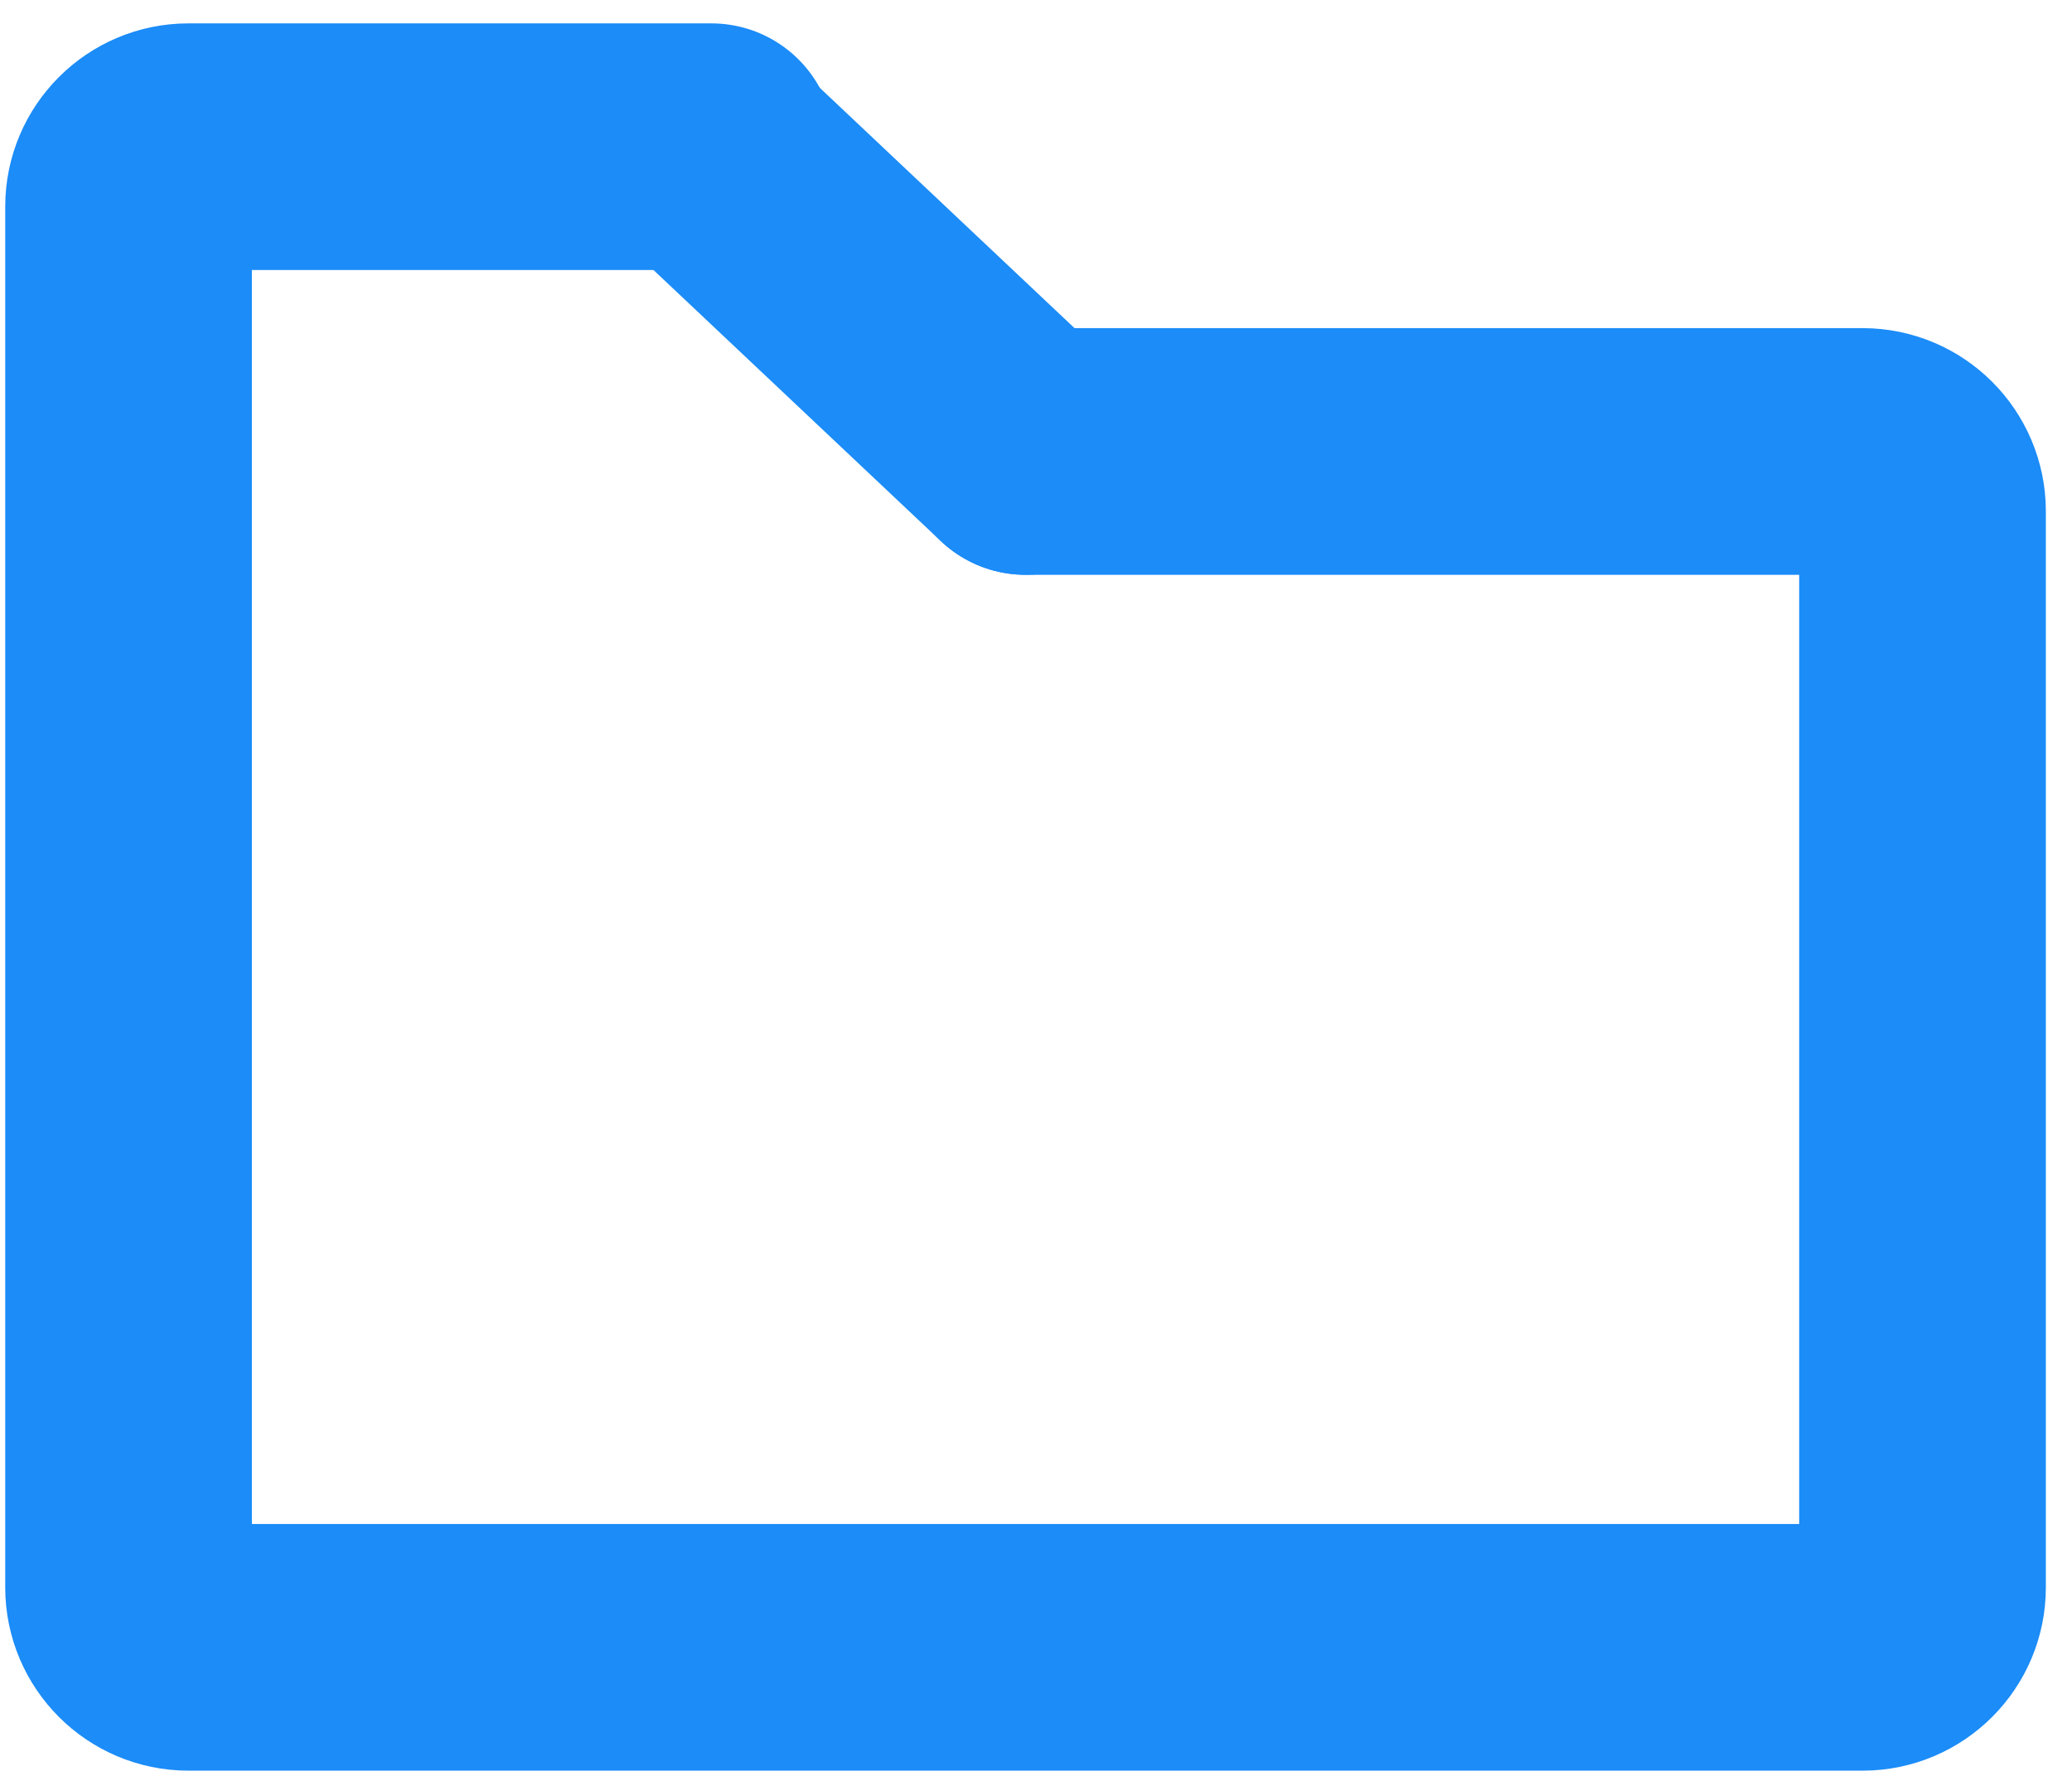 <?xml version="1.0" encoding="UTF-8"?>
<svg width="21px" height="18px" viewBox="0 0 21 18" version="1.1" xmlns="http://www.w3.org/2000/svg" xmlns:xlink="http://www.w3.org/1999/xlink">
    <title>AAE0546C-8DD9-49E7-9CFB-71013C1221EC</title>
    <g id="Beta-UI" stroke="none" stroke-width="1" fill="none" fill-rule="evenodd" stroke-linecap="round" stroke-linejoin="round">
        <g id="Folders-Detail-Model-Added-Copy" transform="translate(-260, -125)" stroke="#1B8CF8" stroke-width="2.5">
            <g id="Group" transform="translate(261, 117)">
                <g id="Blue-Folder" transform="translate(-0, 9)">
                    <g id="Group-5" transform="translate(-0, 0)">
                        <path d="M9.394,3.576 L17.879,3.576 C18.212,3.576 18.485,3.848 18.485,4.182 L18.485,15.091 C18.485,15.424 18.212,15.697 17.879,15.697 L0.909,15.697 C0.576,15.697 0.303,15.424 0.303,15.091 L0.303,1.093 C0.303,0.759 0.576,0.487 0.909,0.487 L6.21,0.487" id="Stroke-1"></path>
                        <line x1="6.21" y1="0.572" x2="9.394" y2="3.576" id="Stroke-3"></line>
                    </g>
                </g>
            </g>
        </g>
    </g>
</svg>